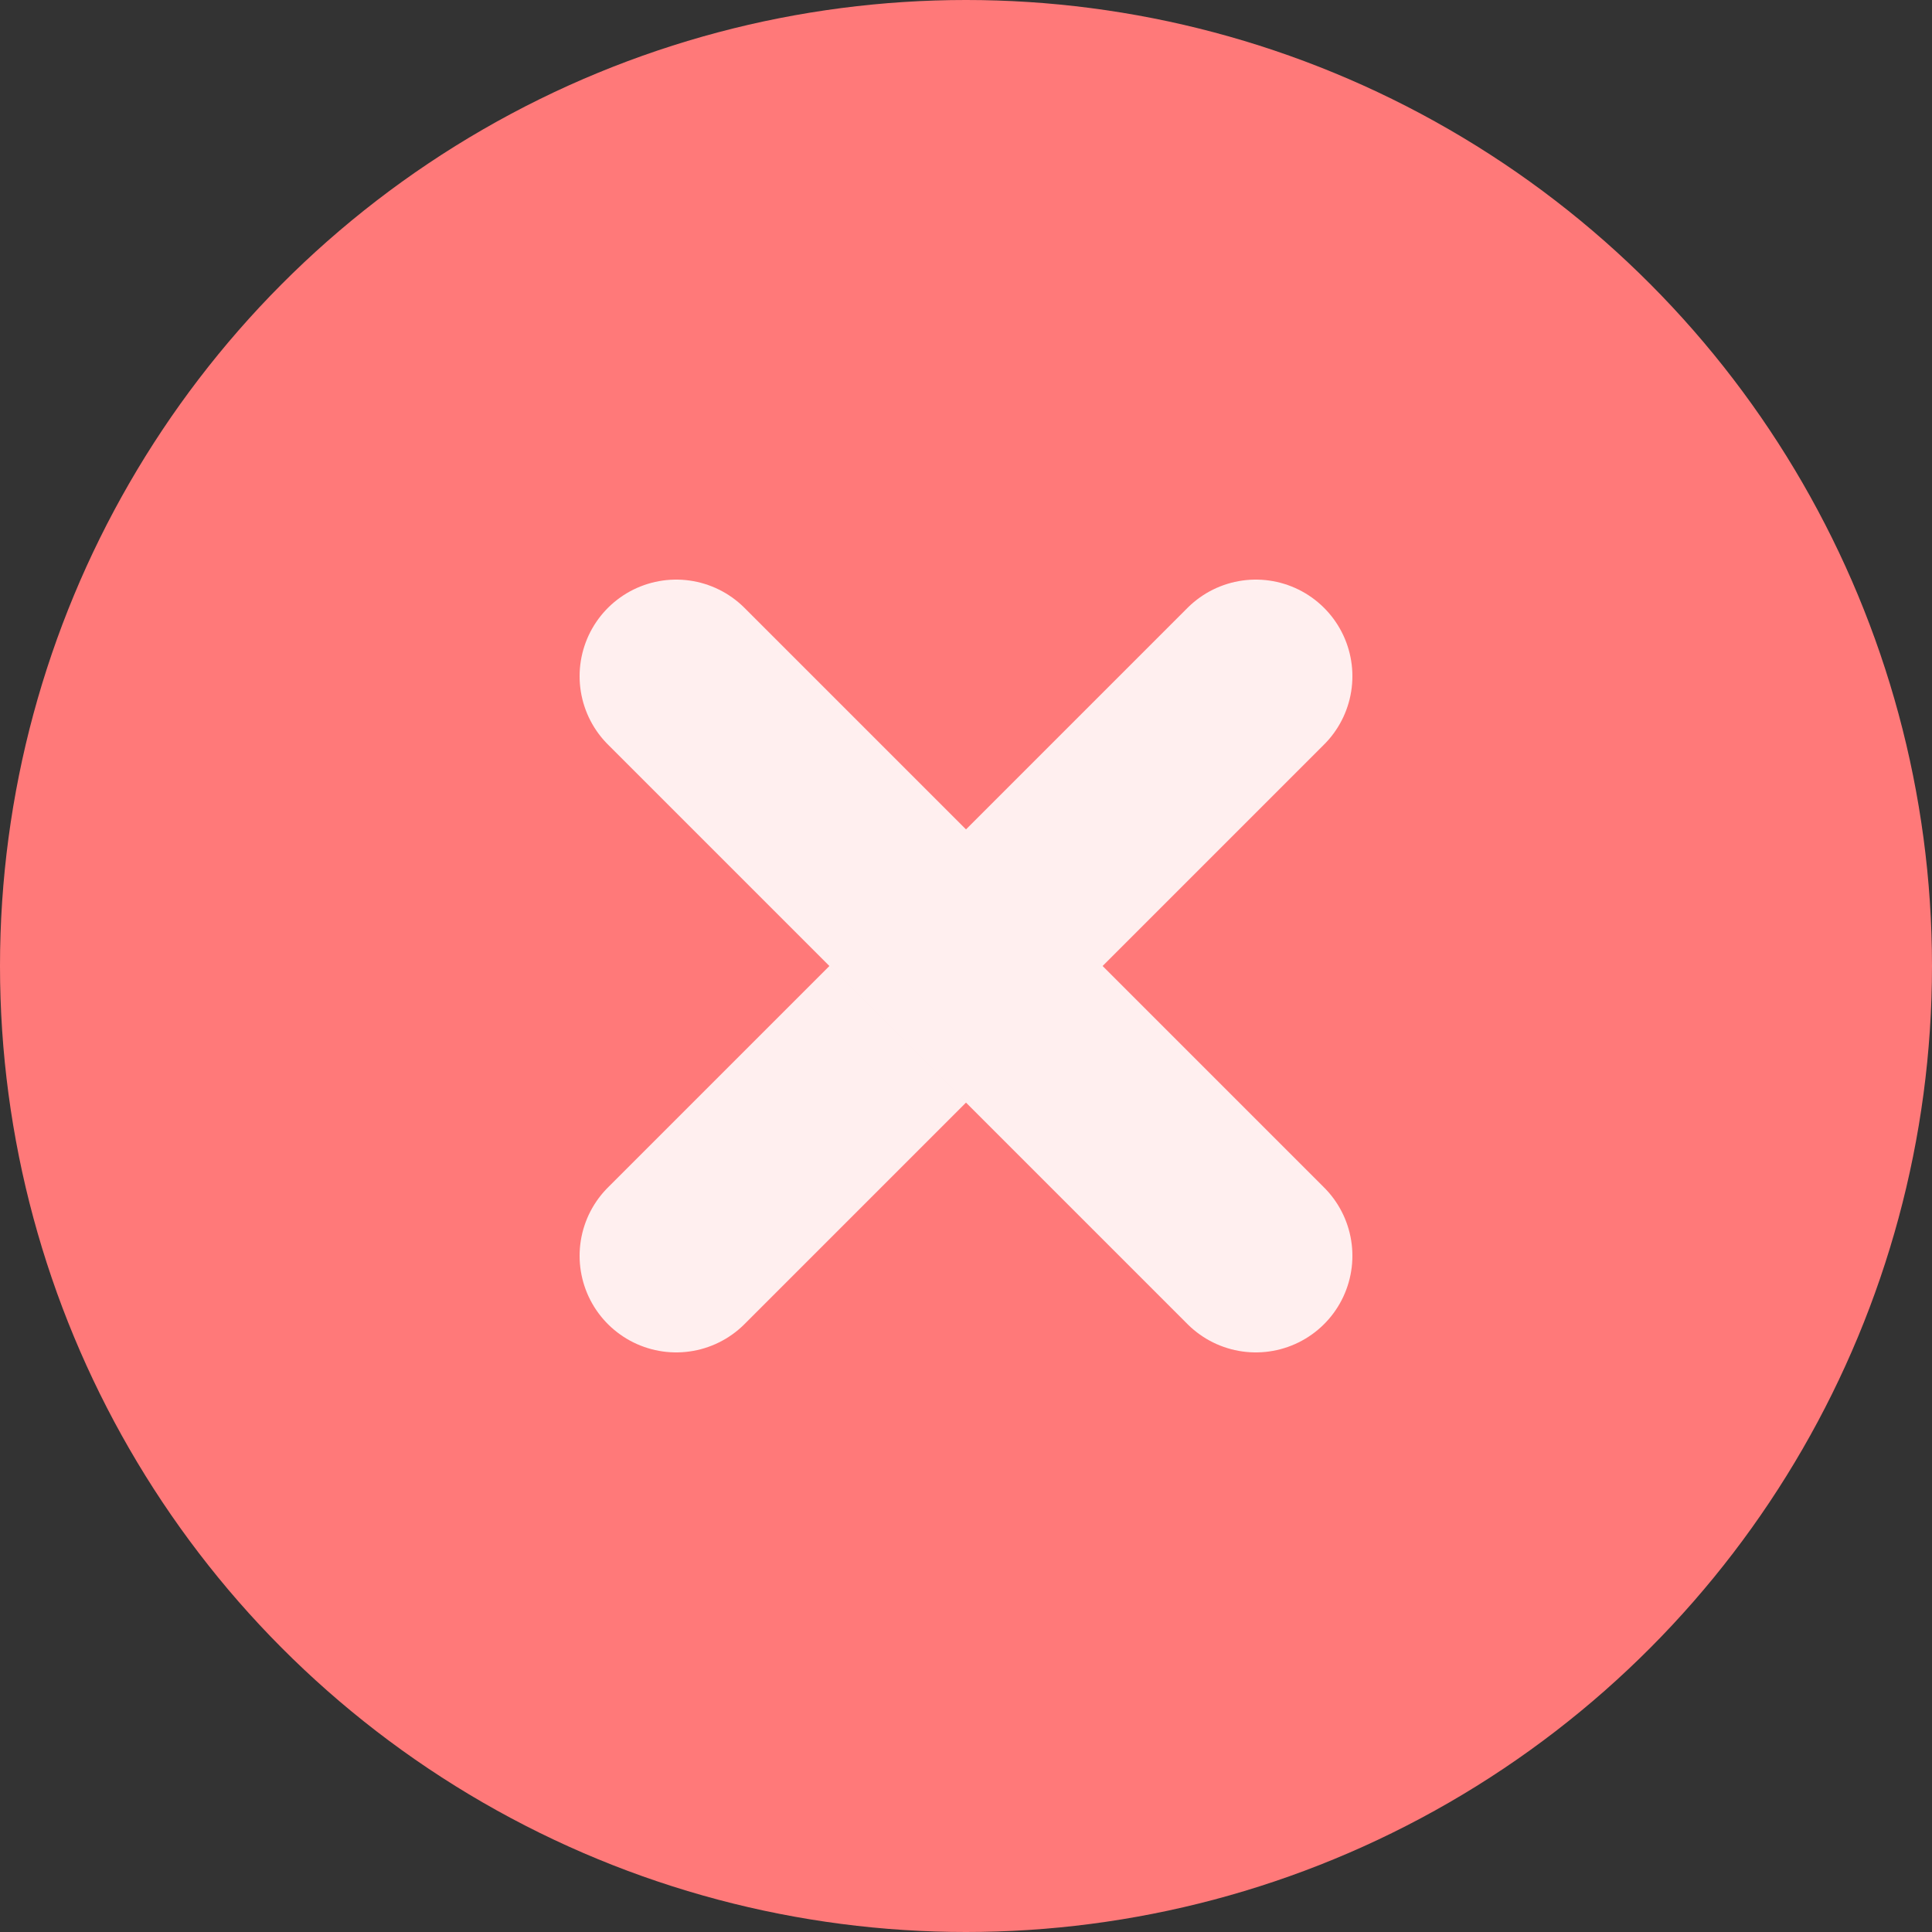 <svg width="20" height="20" viewBox="0 0 20 20" fill="none" xmlns="http://www.w3.org/2000/svg">
<rect x="0" y="0" width="20" height="20" fill="#333333" stroke="none"/>
<circle cx="10" cy="10" r="10" fill="#FF7979"/>
<path d="M13 7L7 13" stroke="#FFEFEF" stroke-width="2" stroke-linecap="round" stroke-linejoin="round"/>
<path d="M7 7L13 13" stroke="#FFEFEF" stroke-width="2" stroke-linecap="round" stroke-linejoin="round"/>
</svg>

